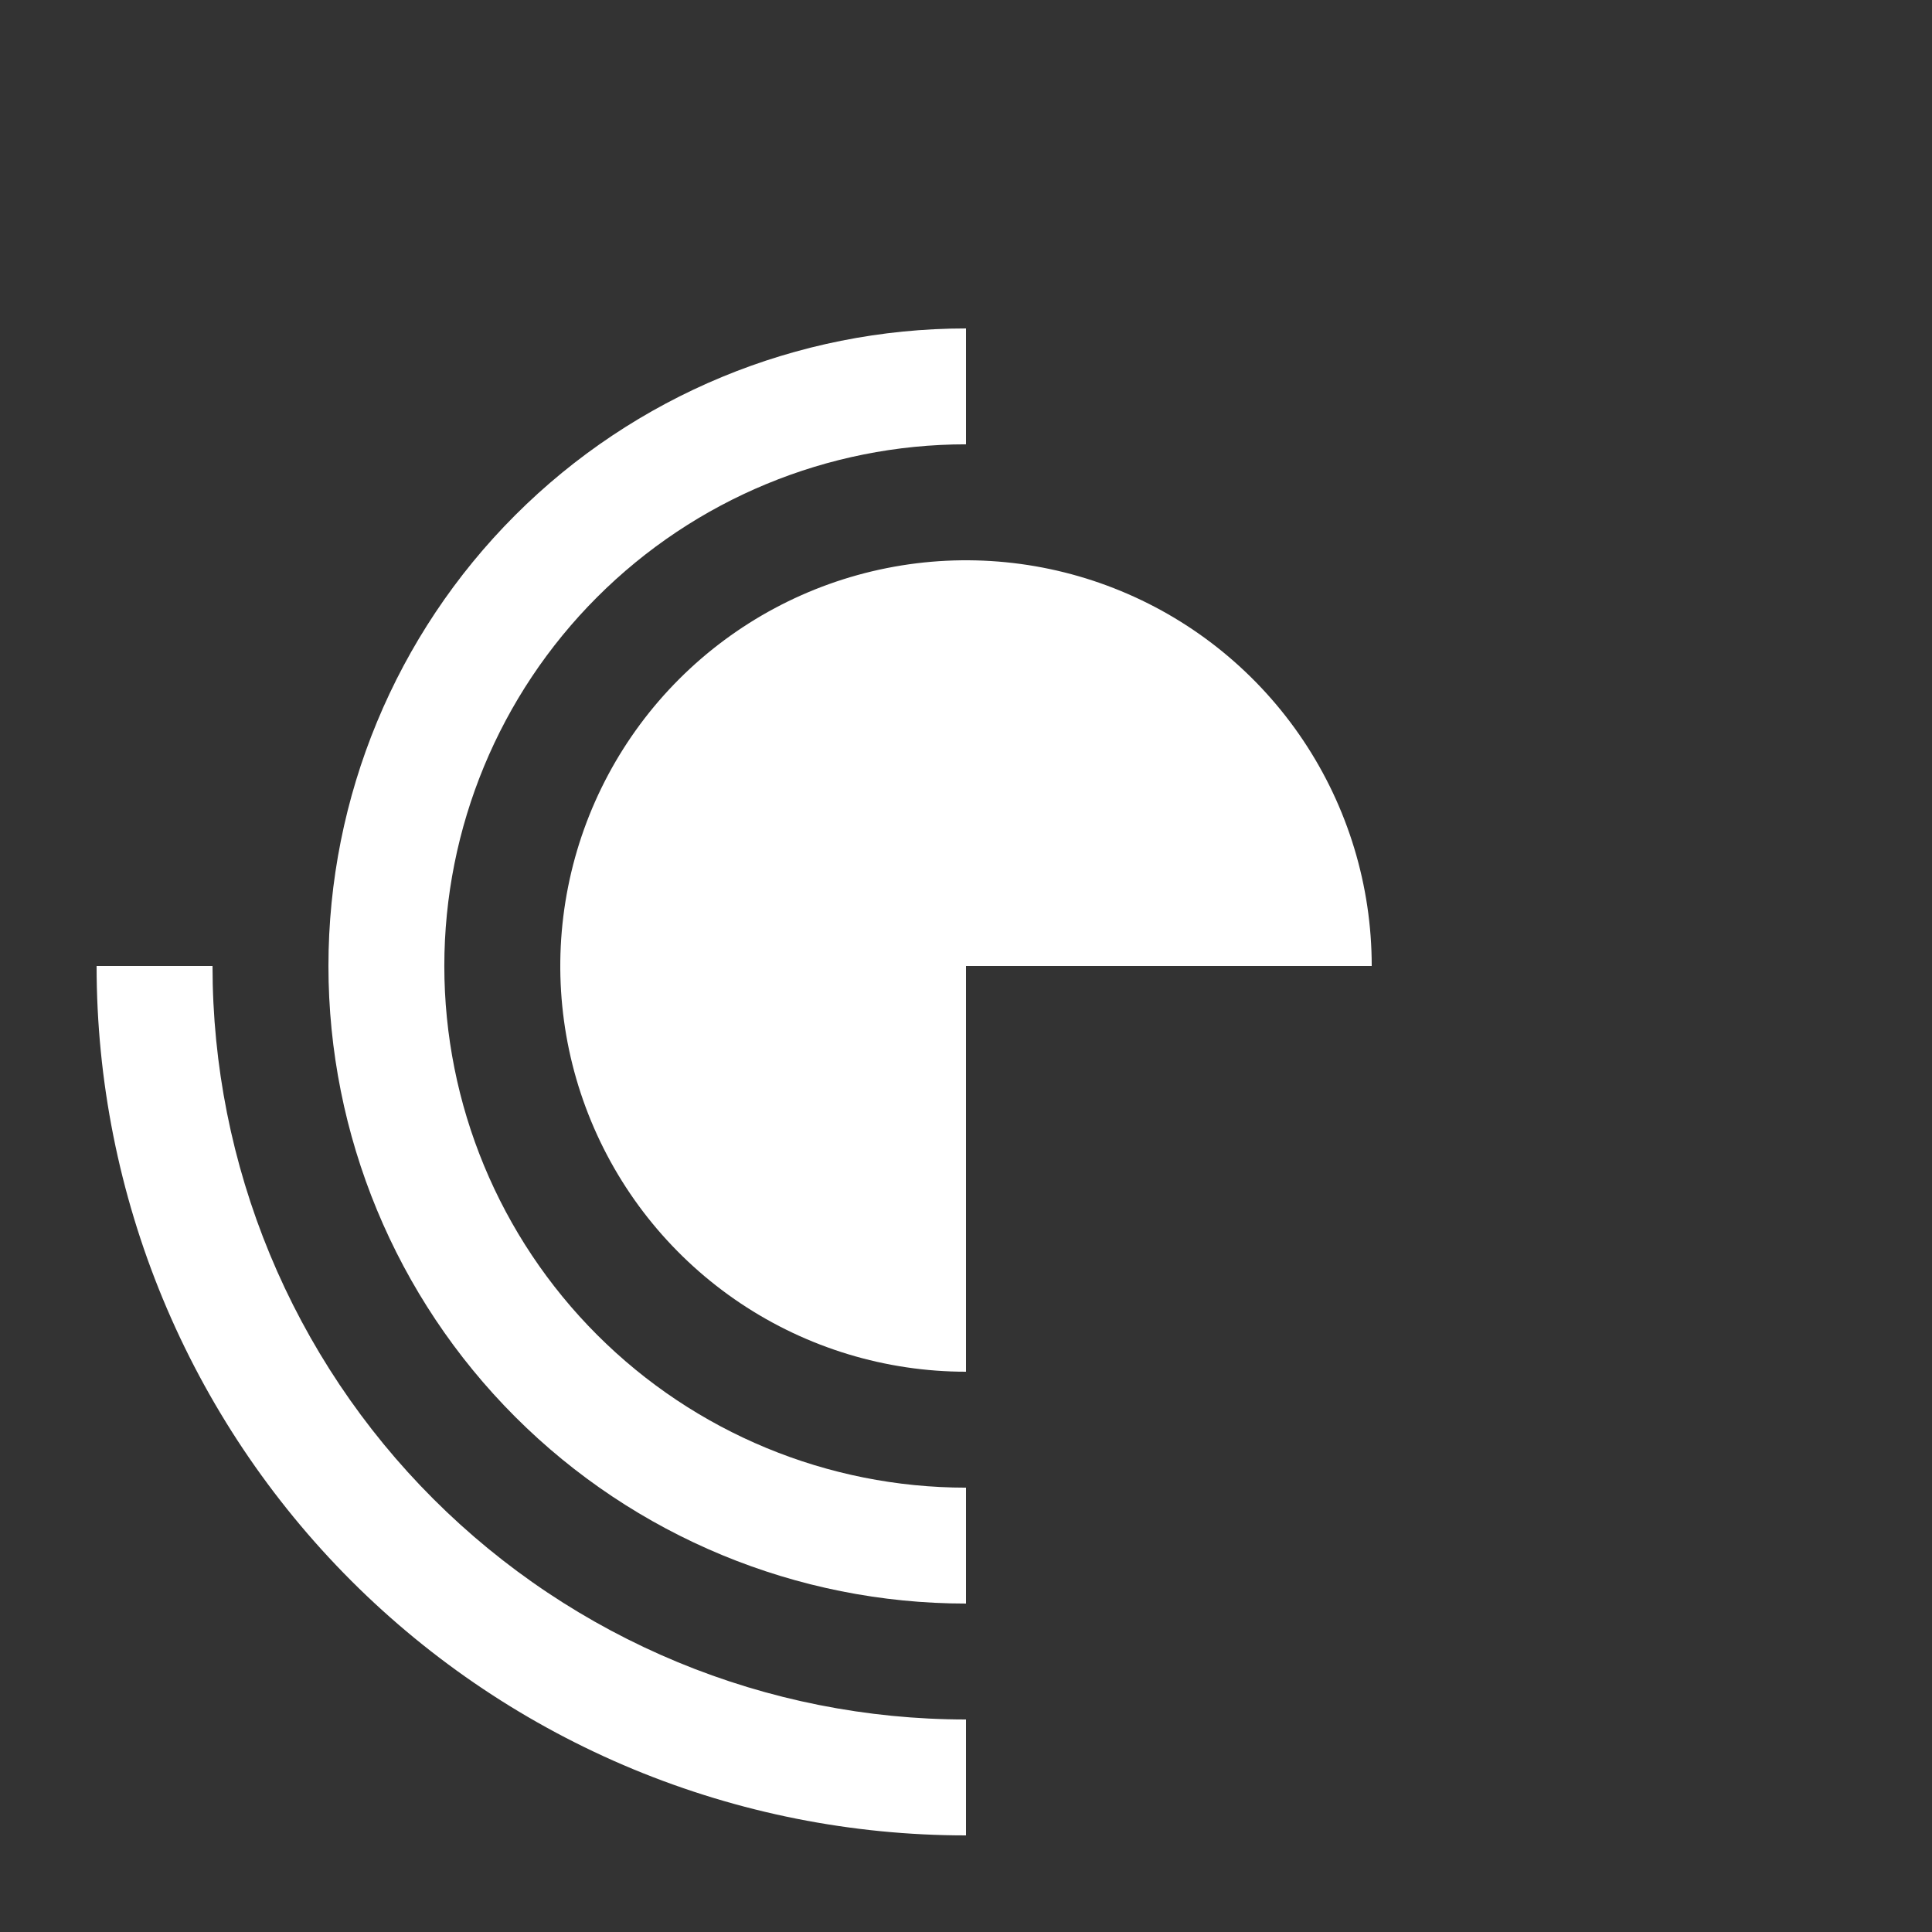 <svg
  width="100"
  height="100"
  viewBox="0 0 100 100"
  fill="none"
  xmlns="http://www.w3.org/2000/svg"
>
  <rect x="0" y="0" width="100" height="100" fill="#333333" stroke="none"/>
  <path
    d="M50 95C44.09 95 38.239 93.836 32.779 91.575C27.32 89.313 22.359 85.998 18.18 81.82C14.002 77.641 10.687 72.68 8.425 67.221C6.164 61.761 5 55.91 5 50L11 50C11 55.122 12.009 60.193 13.969 64.925C15.928 69.656 18.801 73.956 22.423 77.577C26.044 81.199 30.344 84.072 35.075 86.031C39.807 87.991 44.878 89 50 89L50 95Z"
    fill="white"
  />
  <path
    d="M50 83C41.248 83 32.854 79.523 26.666 73.335C20.477 67.146 17 58.752 17 50C17 41.248 20.477 32.854 26.666 26.666C32.854 20.477 41.248 17 50 17L50 22.998C42.839 22.998 35.971 25.843 30.907 30.907C25.843 35.971 22.998 42.839 22.998 50C22.998 57.161 25.843 64.029 30.907 69.093C35.971 74.157 42.839 77.001 50 77.001L50 83Z"
    fill="white"
  />
  <path
    d="M50 71C45.847 71 41.786 69.768 38.333 67.461C34.88 65.153 32.188 61.874 30.599 58.036C29.009 54.199 28.593 49.977 29.404 45.903C30.214 41.83 32.214 38.088 35.151 35.151C38.088 32.214 41.83 30.214 45.903 29.404C49.977 28.593 54.199 29.009 58.036 30.599C61.874 32.188 65.153 34.88 67.461 38.333C69.768 41.786 71 45.847 71 50L50 50L50 71Z"
    fill="white"
  />
</svg>
